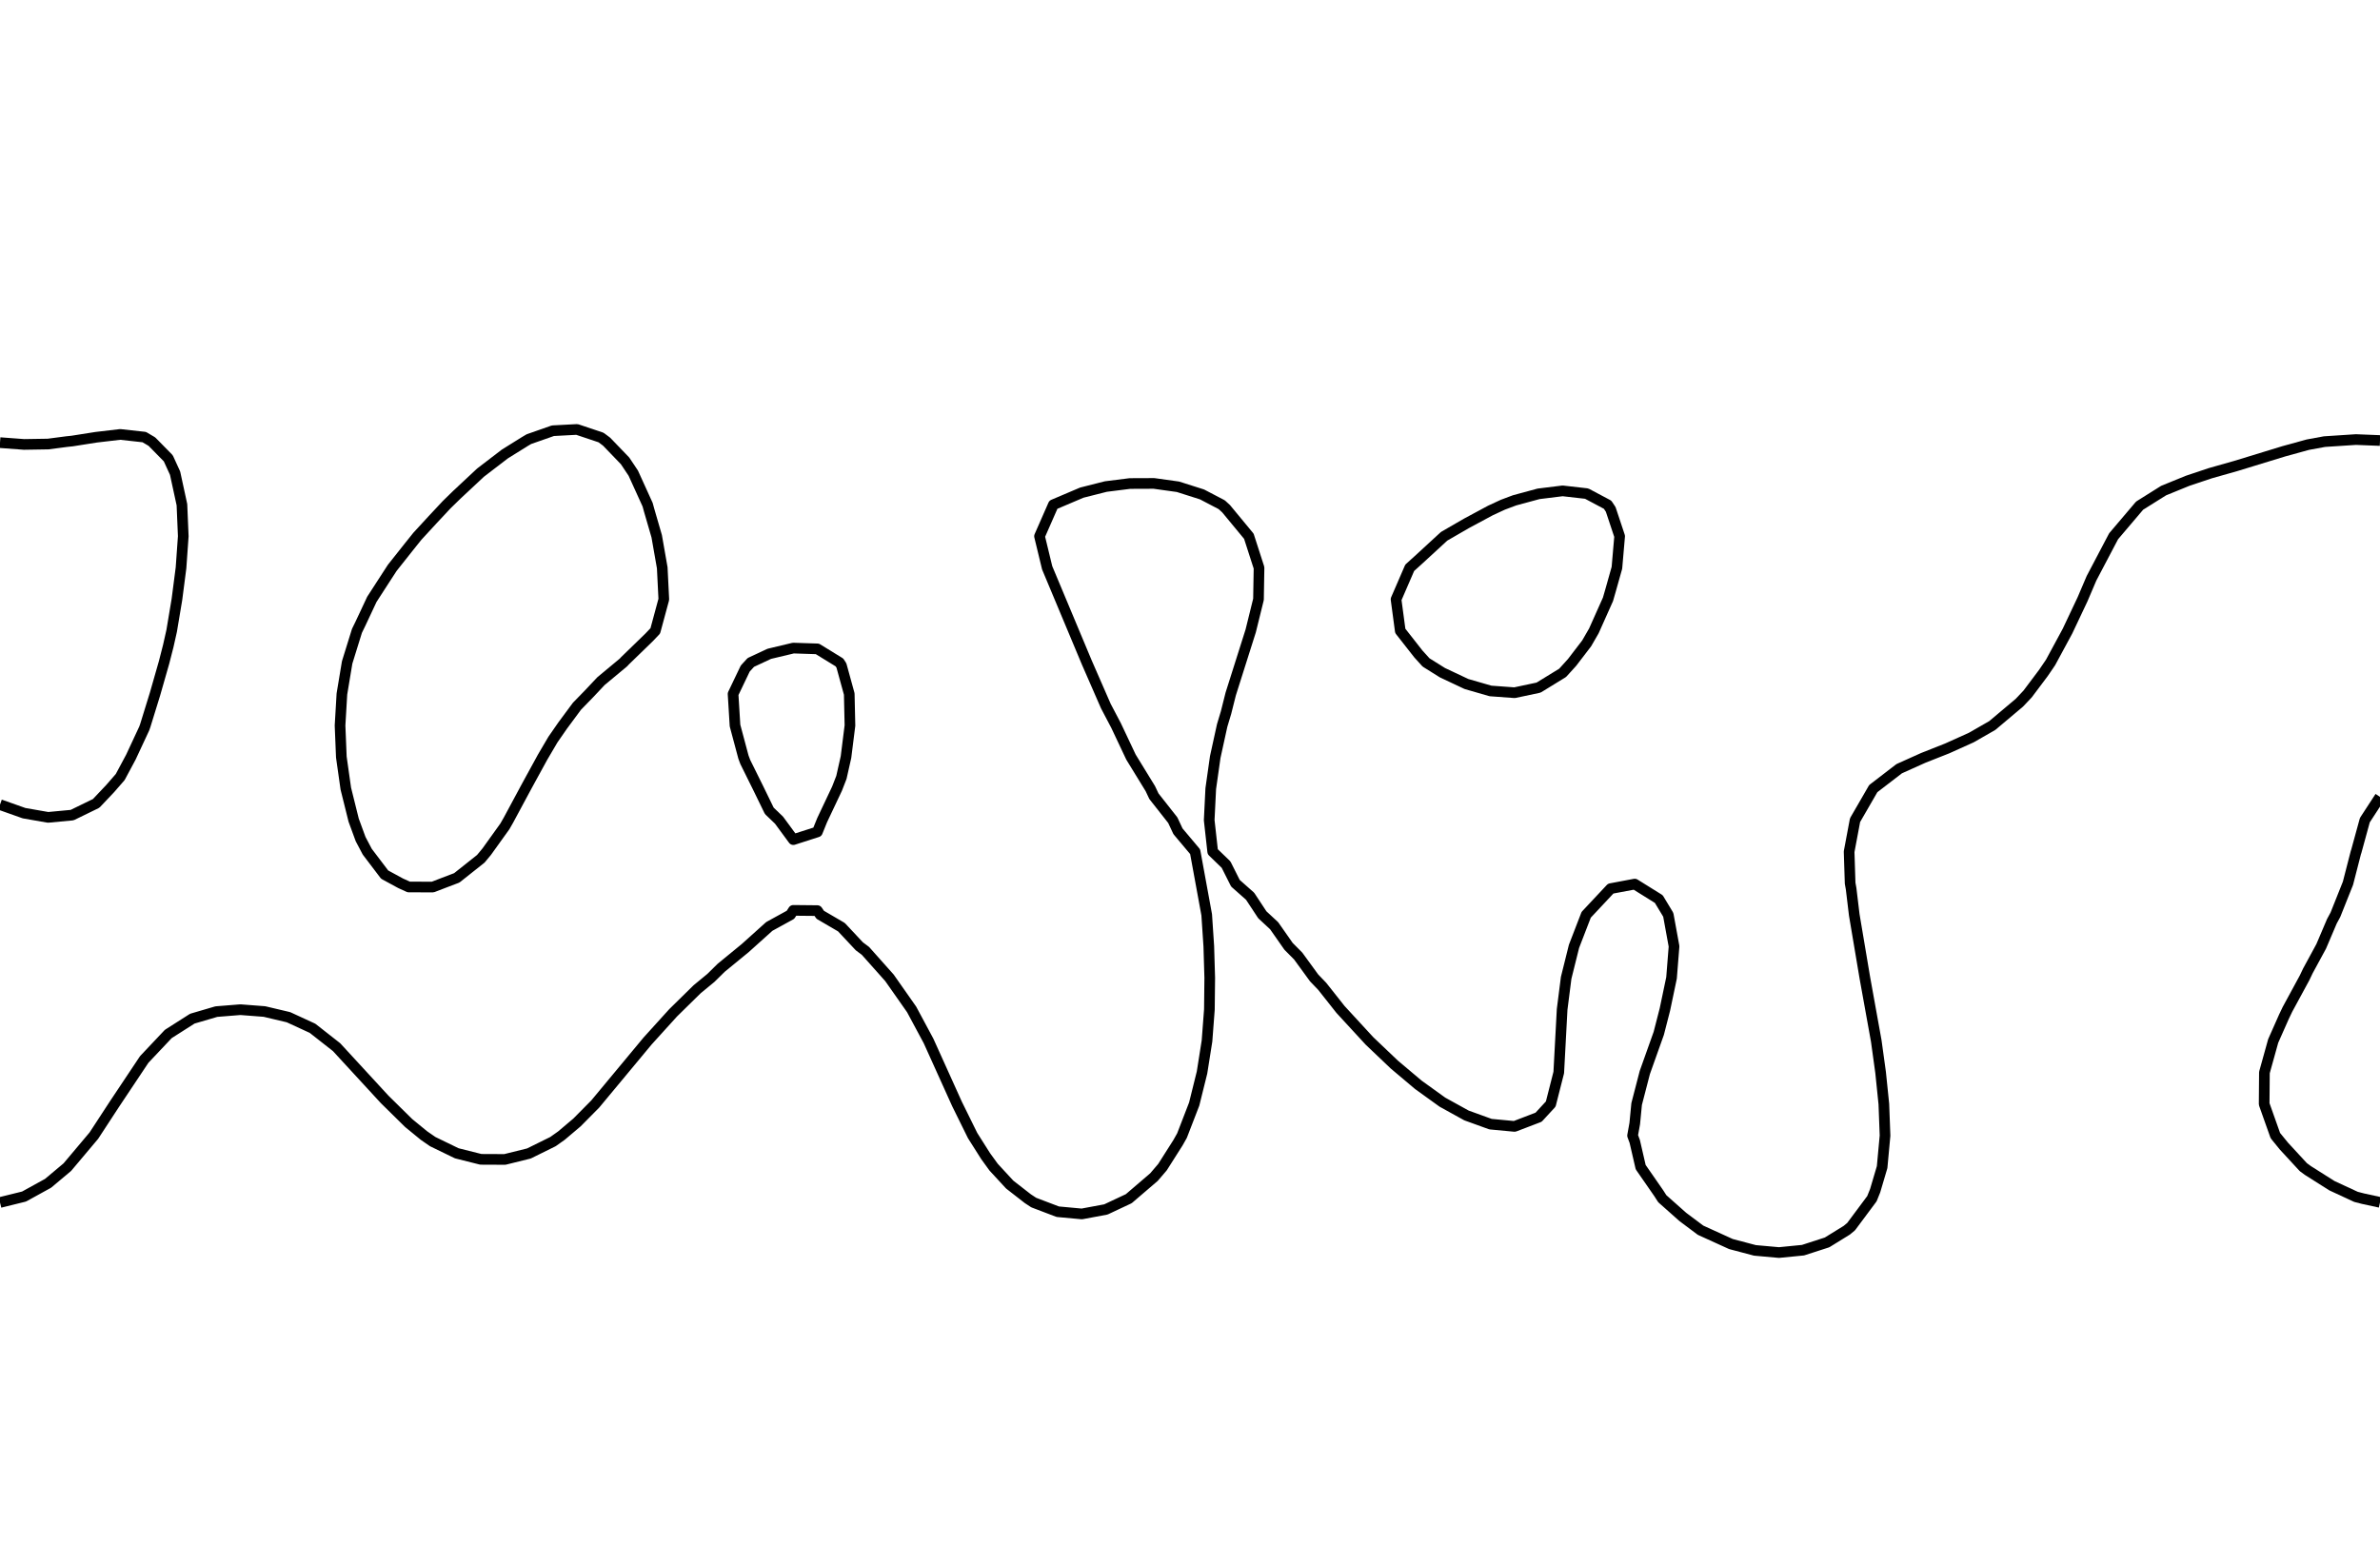 <?xml version="1.0" encoding="utf-8" standalone="no"?>
<!DOCTYPE svg PUBLIC "-//W3C//DTD SVG 1.1//EN"
  "http://www.w3.org/Graphics/SVG/1.1/DTD/svg11.dtd">
<svg xmlns:xlink="http://www.w3.org/1999/xlink" width="334.8pt" height="217.44pt" viewBox="0 0 334.8 217.44" xmlns="http://www.w3.org/2000/svg" version="1.1">
 <defs>
  <style type="text/css">*{stroke-linejoin: round; stroke-linecap: butt}</style>
 </defs>
 <g id="figure_1">
  <g id="patch_1">
   <path d="M 0 217.44 
L 334.8 217.44 
L 334.8 0 
L 0 0 
L 0 217.44 
z
" style="fill: none"/>
  </g>
  <g id="axes_1">
   <g id="PathCollection_1"/>
   <g id="PathCollection_2">
    <path d="M 334.8 169.143 
L 332.419 168.627 
L 331.418 168.369 
L 328.036 166.801 
L 324.655 164.661 
L 324.013 164.189 
L 321.273 161.219 
L 320.08 159.752 
L 318.505 155.314 
L 318.54 150.877 
L 319.775 146.439 
L 321.273 143.063 
L 321.778 142.002 
L 324.186 137.564 
L 324.655 136.58 
L 326.53 133.127 
L 328.036 129.59 
L 328.525 128.689 
L 330.295 124.251 
L 331.418 119.883 
L 331.452 119.814 
L 332.668 115.376 
L 334.8 112.1 
" clip-path="url(#p2b215c5964)" style="fill: none; stroke: #000000; stroke-width: 1.5"/>
    <path d="M 0 113.194 
L 3.382 114.394 
L 6.764 114.984 
L 10.145 114.667 
L 13.527 113.018 
L 15.493 110.939 
L 16.909 109.314 
L 18.416 106.501 
L 20.291 102.479 
L 20.438 102.064 
L 21.809 97.626 
L 23.078 93.189 
L 23.673 90.867 
L 24.148 88.751 
L 24.891 84.313 
L 25.465 79.876 
L 25.78 75.438 
L 25.593 71.001 
L 24.629 66.563 
L 23.673 64.472 
L 21.368 62.126 
L 20.291 61.488 
L 16.909 61.114 
L 13.527 61.511 
L 10.145 62.043 
L 9.361 62.126 
L 6.764 62.466 
L 3.382 62.52 
L 0 62.268 
" clip-path="url(#p2b215c5964)" style="fill: none; stroke: #000000; stroke-width: 1.5"/>
    <path d="M 334.8 61.971 
L 331.418 61.836 
L 326.99 62.126 
L 324.655 62.555 
L 321.273 63.485 
L 314.509 65.555 
L 310.95 66.563 
L 307.745 67.634 
L 304.364 69.012 
L 300.982 71.133 
L 297.327 75.438 
L 294.218 81.347 
L 292.952 84.313 
L 290.836 88.791 
L 288.458 93.189 
L 287.455 94.662 
L 285.23 97.626 
L 284.073 98.853 
L 280.259 102.064 
L 277.309 103.755 
L 273.927 105.28 
L 270.545 106.618 
L 267.164 108.137 
L 263.517 110.939 
L 260.953 115.376 
L 260.12 119.814 
L 260.262 124.251 
L 260.4 125.014 
L 260.841 128.689 
L 262.335 137.564 
L 263.938 146.439 
L 264.55 150.877 
L 265.005 155.314 
L 265.172 159.752 
L 264.762 164.189 
L 263.782 167.5 
L 263.328 168.627 
L 260.4 172.558 
L 259.79 173.064 
L 257.018 174.776 
L 253.636 175.871 
L 250.255 176.204 
L 246.873 175.901 
L 243.491 175.006 
L 239.223 173.064 
L 236.727 171.195 
L 233.835 168.627 
L 233.345 167.863 
L 230.798 164.189 
L 229.964 160.58 
L 229.658 159.752 
L 229.964 158.054 
L 230.229 155.314 
L 231.379 150.877 
L 233.345 145.358 
L 234.207 142.002 
L 235.139 137.564 
L 235.491 133.127 
L 234.68 128.689 
L 233.345 126.477 
L 229.964 124.37 
L 226.582 125.006 
L 223.132 128.689 
L 221.419 133.127 
L 220.314 137.564 
L 219.749 142.002 
L 219.274 150.877 
L 218.146 155.314 
L 216.436 157.167 
L 213.055 158.46 
L 209.673 158.141 
L 206.291 156.917 
L 202.909 155.048 
L 199.527 152.613 
L 196.145 149.763 
L 192.652 146.439 
L 188.567 142.002 
L 186 138.756 
L 184.856 137.564 
L 182.618 134.491 
L 181.263 133.127 
L 179.236 130.23 
L 177.574 128.689 
L 175.855 126.08 
L 173.789 124.251 
L 172.473 121.631 
L 170.594 119.814 
L 170.101 115.376 
L 170.32 110.939 
L 170.95 106.501 
L 171.923 102.064 
L 172.473 100.23 
L 173.128 97.626 
L 175.94 88.751 
L 177.035 84.313 
L 177.11 79.876 
L 175.679 75.438 
L 172.473 71.559 
L 171.861 71.001 
L 169.091 69.553 
L 165.709 68.478 
L 162.327 68.006 
L 158.945 68.02 
L 155.564 68.445 
L 152.182 69.301 
L 148.18 71.001 
L 146.232 75.438 
L 147.307 79.876 
L 152.88 93.189 
L 155.564 99.335 
L 157 102.064 
L 159.095 106.501 
L 161.818 110.939 
L 162.327 112.014 
L 164.976 115.376 
L 165.709 116.944 
L 168.123 119.814 
L 169.75 128.689 
L 170.045 133.127 
L 170.177 137.564 
L 170.128 142.002 
L 169.792 146.439 
L 169.091 150.877 
L 167.99 155.314 
L 166.274 159.752 
L 165.709 160.755 
L 163.529 164.189 
L 162.327 165.594 
L 158.786 168.627 
L 155.564 170.141 
L 152.182 170.771 
L 148.8 170.46 
L 145.418 169.173 
L 144.588 168.627 
L 142.036 166.641 
L 139.774 164.189 
L 138.655 162.646 
L 136.822 159.752 
L 134.632 155.314 
L 130.622 146.439 
L 128.241 142.002 
L 125.127 137.564 
L 121.745 133.766 
L 120.89 133.127 
L 118.364 130.43 
L 115.381 128.689 
L 114.982 128.102 
L 111.6 128.068 
L 111.201 128.689 
L 108.218 130.327 
L 104.836 133.369 
L 101.455 136.14 
L 100.009 137.564 
L 98.073 139.159 
L 94.691 142.48 
L 91.104 146.439 
L 83.728 155.314 
L 81.164 157.905 
L 78.98 159.752 
L 77.782 160.6 
L 74.4 162.269 
L 71.018 163.106 
L 67.636 163.091 
L 64.255 162.241 
L 60.873 160.599 
L 59.647 159.752 
L 57.491 157.987 
L 54.109 154.657 
L 47.345 147.31 
L 43.964 144.657 
L 40.582 143.098 
L 37.2 142.298 
L 33.818 142.038 
L 30.436 142.31 
L 27.055 143.301 
L 23.673 145.456 
L 20.291 149.038 
L 16.106 155.314 
L 13.207 159.752 
L 9.472 164.189 
L 6.764 166.462 
L 3.382 168.326 
L 0 169.162 
L 0 169.162 
" clip-path="url(#p2b215c5964)" style="fill: none; stroke: #000000; stroke-width: 1.5"/>
    <path d="M 57.491 124.775 
L 60.873 124.789 
L 62.269 124.251 
L 64.255 123.495 
L 67.636 120.812 
L 68.465 119.814 
L 71.018 116.256 
L 71.522 115.376 
L 73.909 110.939 
L 74.4 110.035 
L 76.336 106.501 
L 77.782 104.041 
L 79.153 102.064 
L 81.164 99.349 
L 82.841 97.626 
L 84.545 95.817 
L 87.706 93.189 
L 87.927 92.948 
L 91.309 89.666 
L 92.18 88.751 
L 93.38 84.313 
L 93.159 79.876 
L 92.38 75.438 
L 91.309 71.75 
L 91.104 71.001 
L 89.085 66.563 
L 87.927 64.829 
L 85.325 62.126 
L 84.545 61.545 
L 81.164 60.413 
L 77.782 60.592 
L 74.4 61.777 
L 73.812 62.126 
L 71.018 63.867 
L 67.636 66.458 
L 67.517 66.563 
L 64.255 69.609 
L 62.829 71.001 
L 60.873 73.093 
L 58.715 75.438 
L 57.491 76.966 
L 55.184 79.876 
L 54.109 81.531 
L 52.31 84.313 
L 50.727 87.689 
L 50.211 88.751 
L 48.834 93.189 
L 48.097 97.626 
L 47.836 102.064 
L 48.017 106.501 
L 48.646 110.939 
L 49.75 115.376 
L 50.727 118.038 
L 51.663 119.814 
L 54.109 123.036 
L 56.344 124.251 
L 57.491 124.775 
z
" clip-path="url(#p2b215c5964)" style="fill: none; stroke: #000000; stroke-width: 1.5"/>
    <path d="M 111.6 118.115 
L 114.982 117.03 
L 115.652 115.376 
L 117.749 110.939 
L 118.364 109.359 
L 119.008 106.501 
L 119.565 102.064 
L 119.466 97.626 
L 118.364 93.615 
L 118.086 93.189 
L 114.982 91.281 
L 111.6 91.171 
L 108.218 91.977 
L 105.622 93.189 
L 104.836 94.047 
L 103.123 97.626 
L 103.395 102.064 
L 104.581 106.501 
L 104.836 107.183 
L 106.695 110.939 
L 108.218 114.065 
L 109.586 115.376 
L 111.6 118.115 
z
" clip-path="url(#p2b215c5964)" style="fill: none; stroke: #000000; stroke-width: 1.5"/>
    <path d="M 202.909 94.631 
L 206.291 96.224 
L 209.673 97.201 
L 213.055 97.448 
L 216.436 96.73 
L 219.818 94.653 
L 221.145 93.189 
L 223.2 90.506 
L 224.213 88.751 
L 226.197 84.313 
L 226.582 82.978 
L 227.455 79.876 
L 227.838 75.438 
L 226.582 71.662 
L 226.142 71.001 
L 223.2 69.438 
L 219.818 69.053 
L 216.436 69.471 
L 213.055 70.386 
L 211.415 71.001 
L 209.673 71.808 
L 206.291 73.625 
L 203.157 75.438 
L 202.909 75.662 
L 199.527 78.773 
L 198.307 79.876 
L 196.386 84.313 
L 196.979 88.751 
L 199.527 91.999 
L 200.605 93.189 
L 202.909 94.631 
z
" clip-path="url(#p2b215c5964)" style="fill: none; stroke: #000000; stroke-width: 1.5"/>
   </g>
   <g id="PathCollection_3"/>
  </g>
 </g>
 <defs>
  <clipPath id="p2b215c5964">
   <rect x="0" y="-0" width="334.8" height="217.44"/>
  </clipPath>
 </defs>
</svg>
